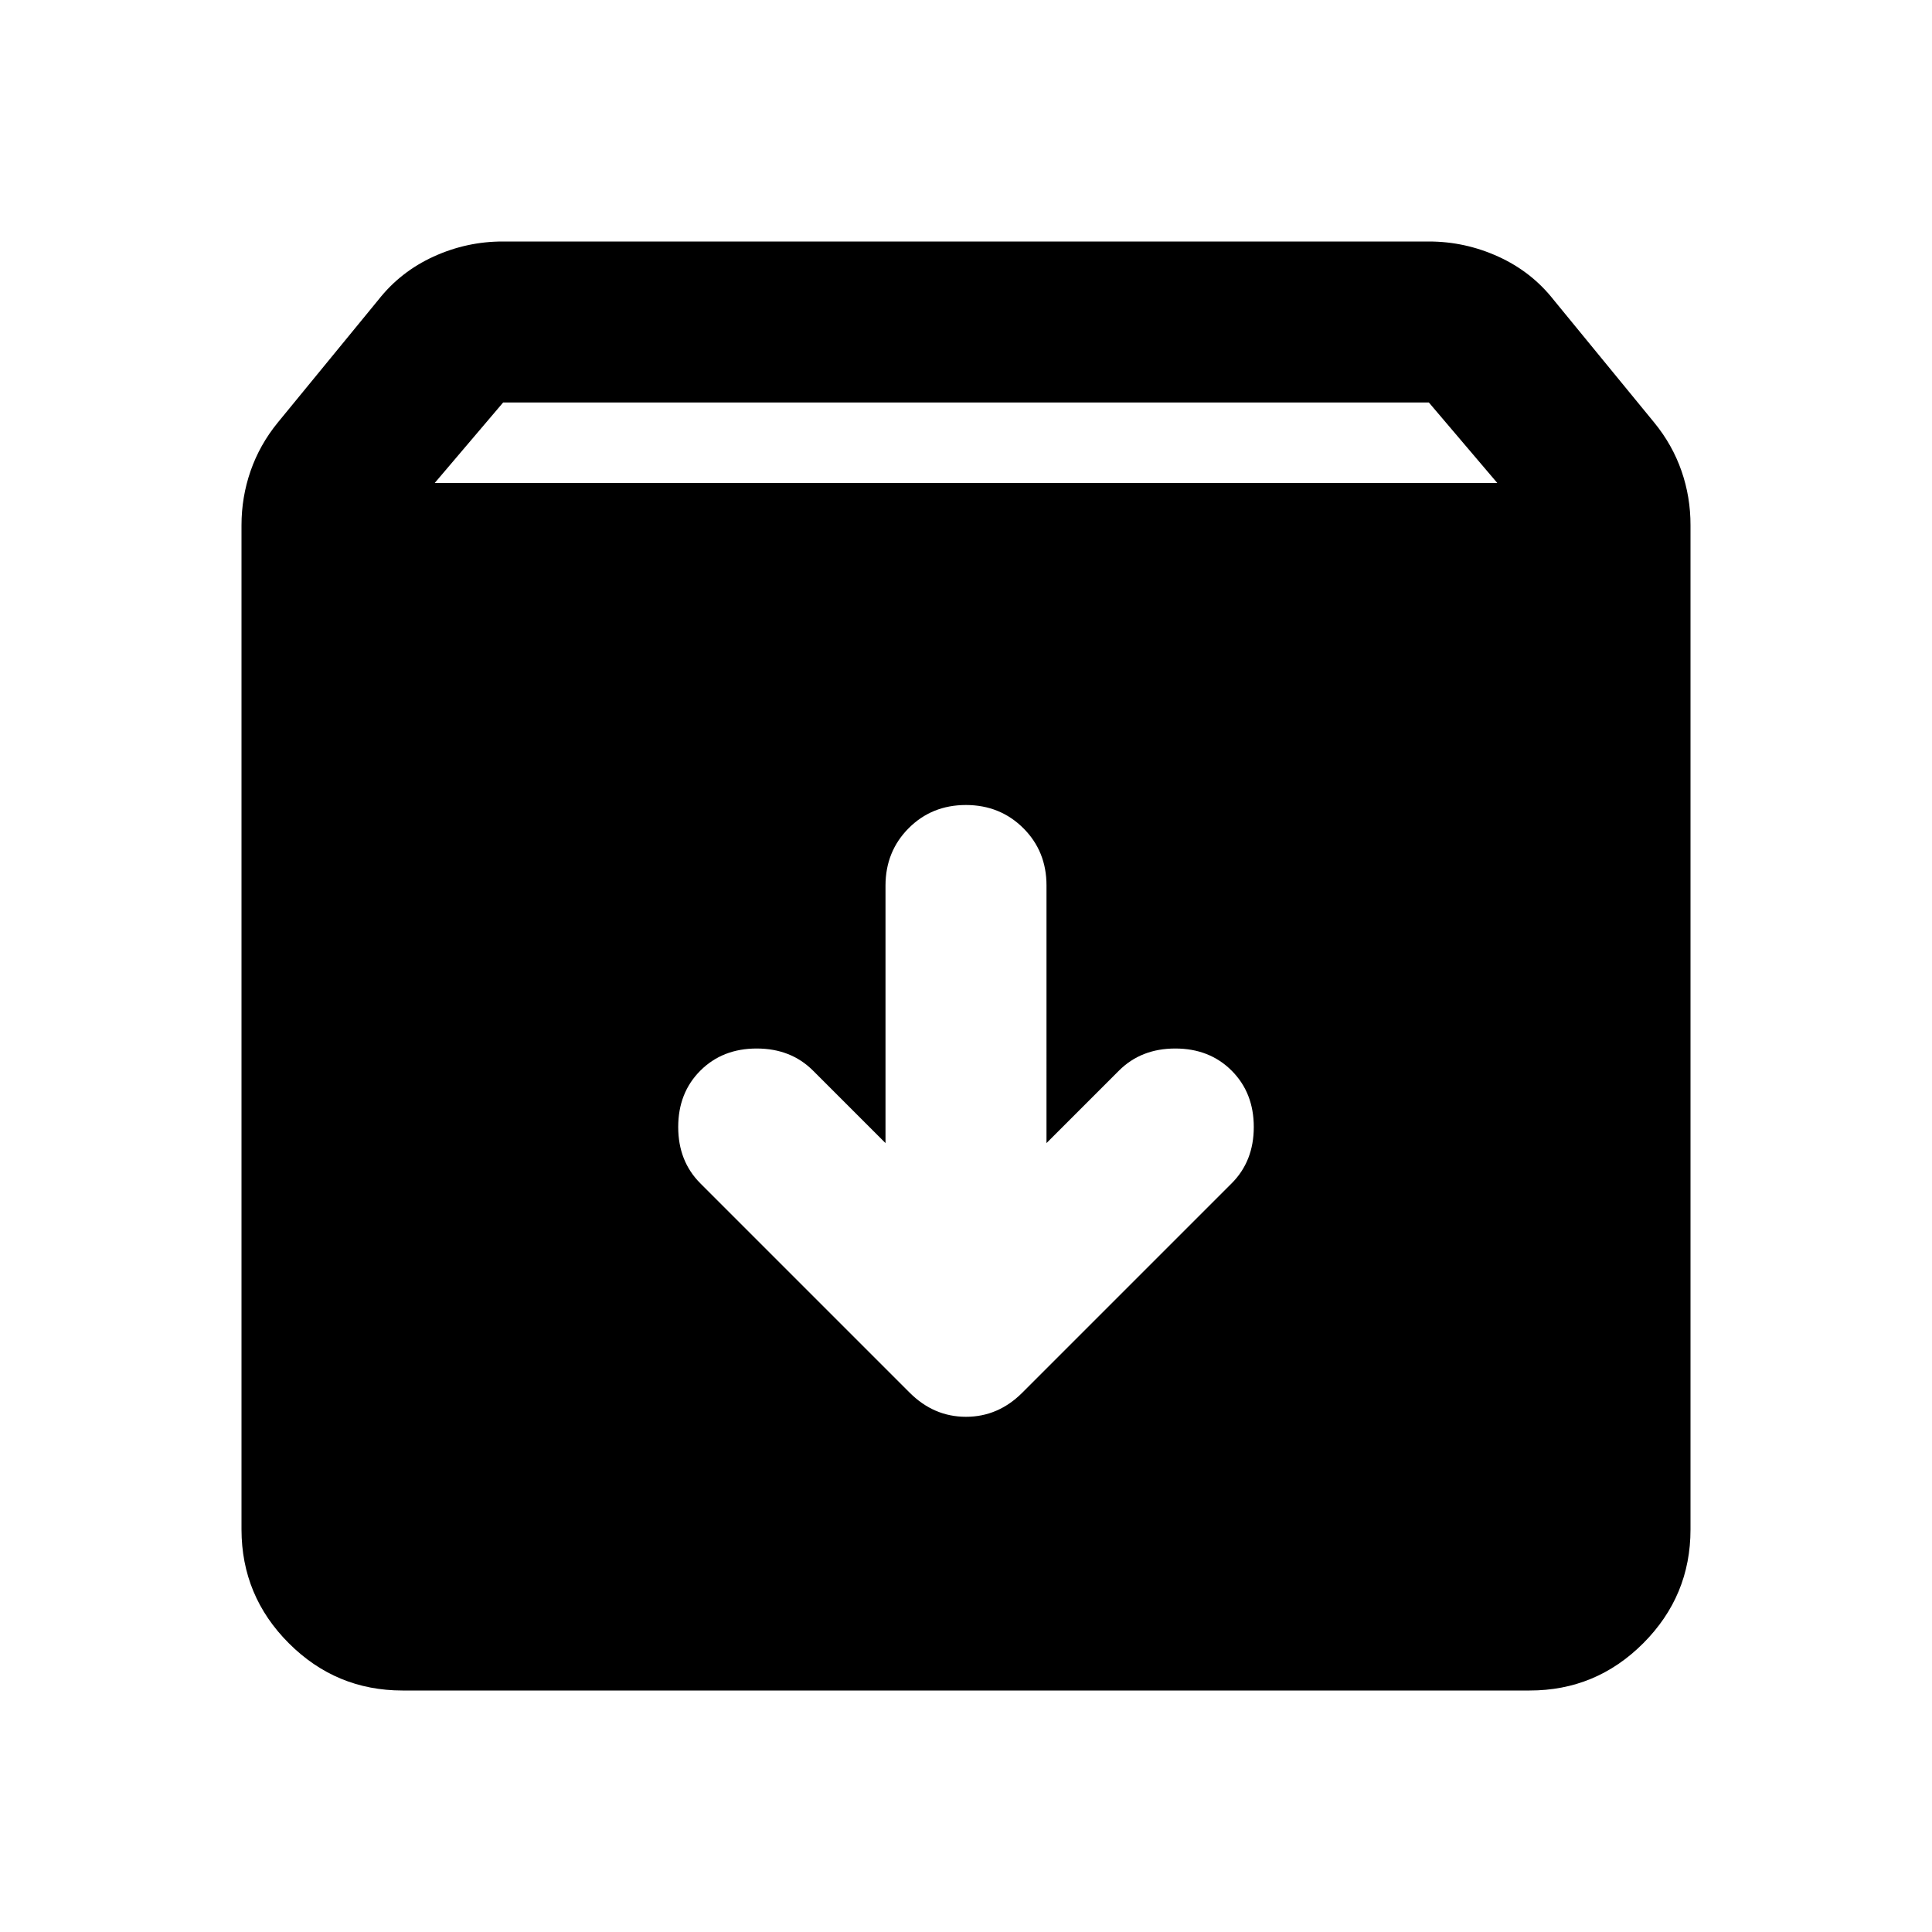 <svg xmlns="http://www.w3.org/2000/svg" width="32" height="32" viewBox="0 0 24 24"><path fill="inherit" d="M5 21q-.825 0-1.412-.587T3 19V6.525q0-.35.113-.675t.337-.6L4.7 3.725q.275-.35.687-.538T6.25 3h11.5q.45 0 .863.188t.687.537l1.25 1.525q.225.275.338.6t.112.675V19q0 .825-.587 1.413T19 21zm.4-15h13.2l-.85-1H6.25zm6.6 4q-.425 0-.712.288T11 11v3.2l-.9-.9q-.275-.275-.7-.275t-.7.275q-.275.275-.275.7t.275.7l2.6 2.6q.3.3.7.3t.7-.3l2.6-2.6q.275-.275.275-.7t-.275-.7q-.275-.275-.7-.275t-.7.275l-.9.9V11q0-.425-.288-.712T12 10"/></svg>